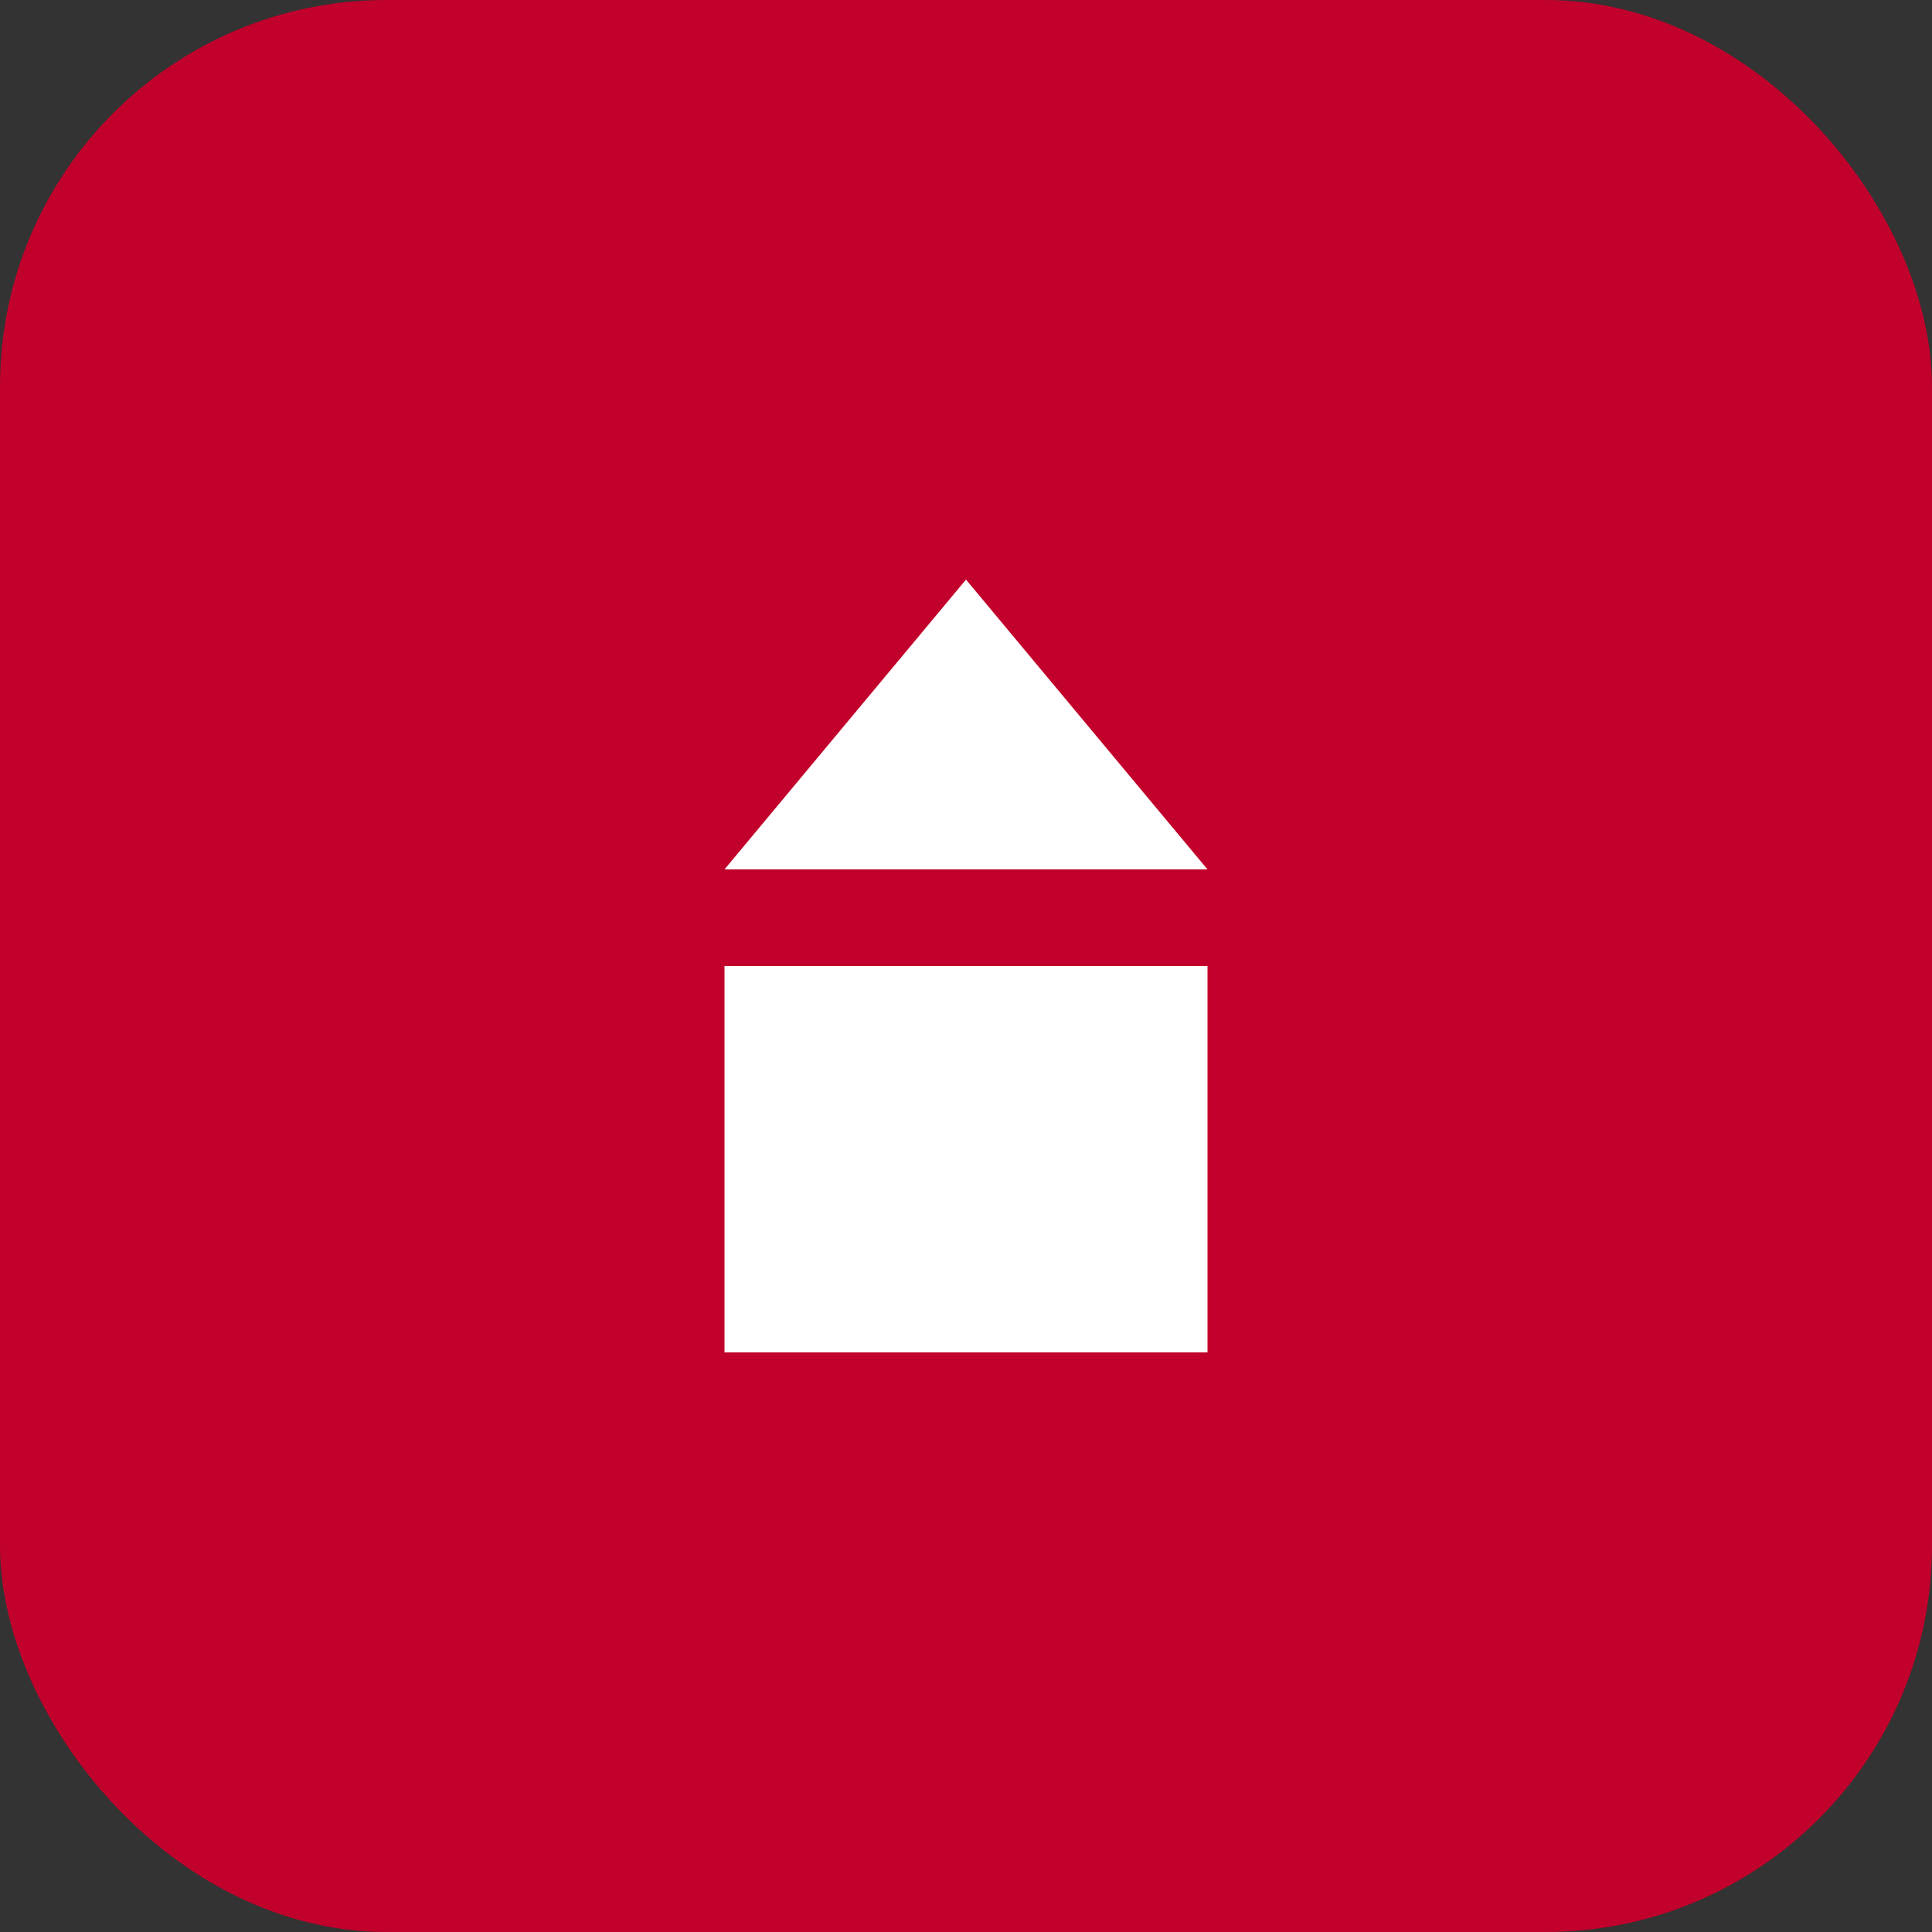 <?xml version="1.0" encoding="UTF-8"?>
<svg width="40" height="40" viewBox="0 0 40 40" fill="none" xmlns="http://www.w3.org/2000/svg">
  <rect x="0" y="0" width="40" height="40" fill="#333333" stroke="none"/>
  <rect width="40" height="40" rx="8" fill="#C1002B"/>
  <path d="M20 12L25 18H15L20 12Z" fill="white"/>
  <path d="M15 20H25V28H15V20Z" fill="white"/>
</svg>

